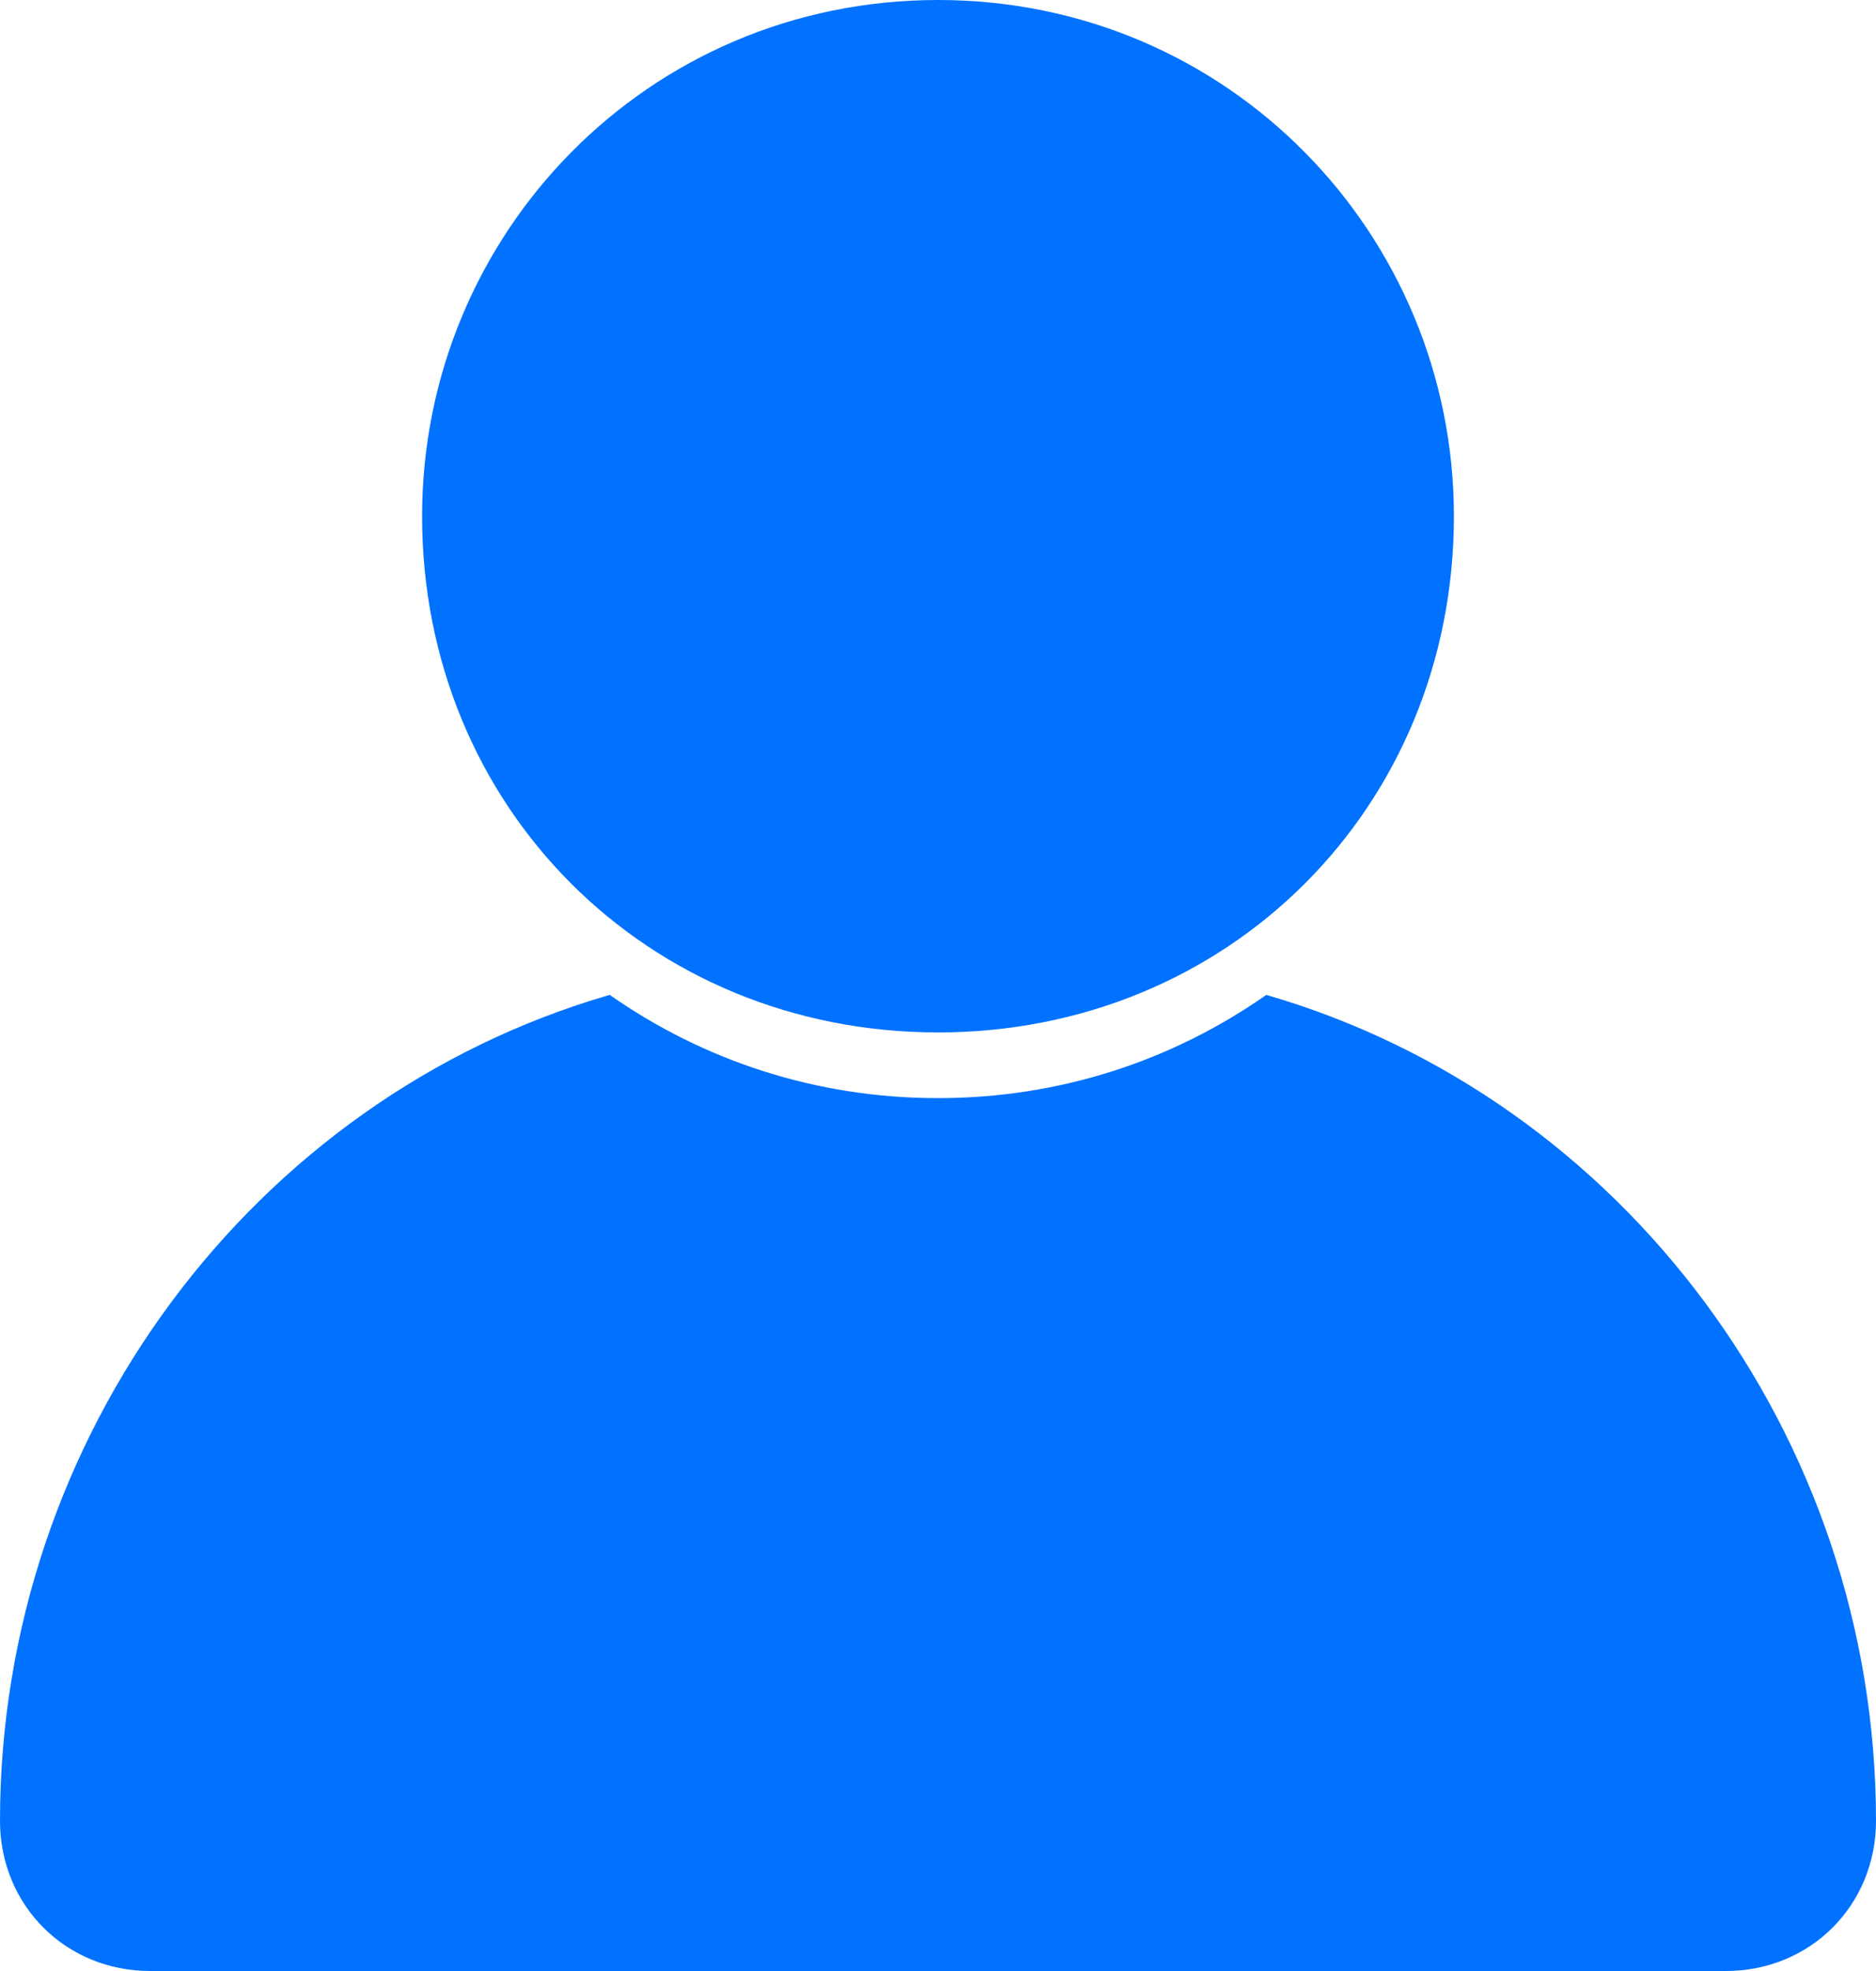 <svg version="1.2" xmlns="http://www.w3.org/2000/svg" viewBox="0 0 20 21" width="20" height="21">
	<title>profile-icon-svg</title>
	<style>
		.s0 { fill: #0072ff } 
	</style>
	<path id="Layer" class="s0" d="m4.5 5.5c0-3 2.4-5.5 5.5-5.5 3.1 0 5.5 2.5 5.5 5.5 0 3.1-2.4 5.5-5.5 5.5-3.1 0-5.5-2.4-5.5-5.5z"/>
	<path id="Layer" fill-rule="evenodd" class="s0" d="m10 11.7c1.3 0 2.5-0.4 3.5-1.1 3.8 1.1 6.5 4.7 6.5 8.8 0 0.9-0.7 1.6-1.6 1.6h-16.8c-0.9 0-1.6-0.7-1.6-1.6 0-4.1 2.7-7.7 6.5-8.8 1 0.7 2.2 1.1 3.5 1.1z"/>
</svg>